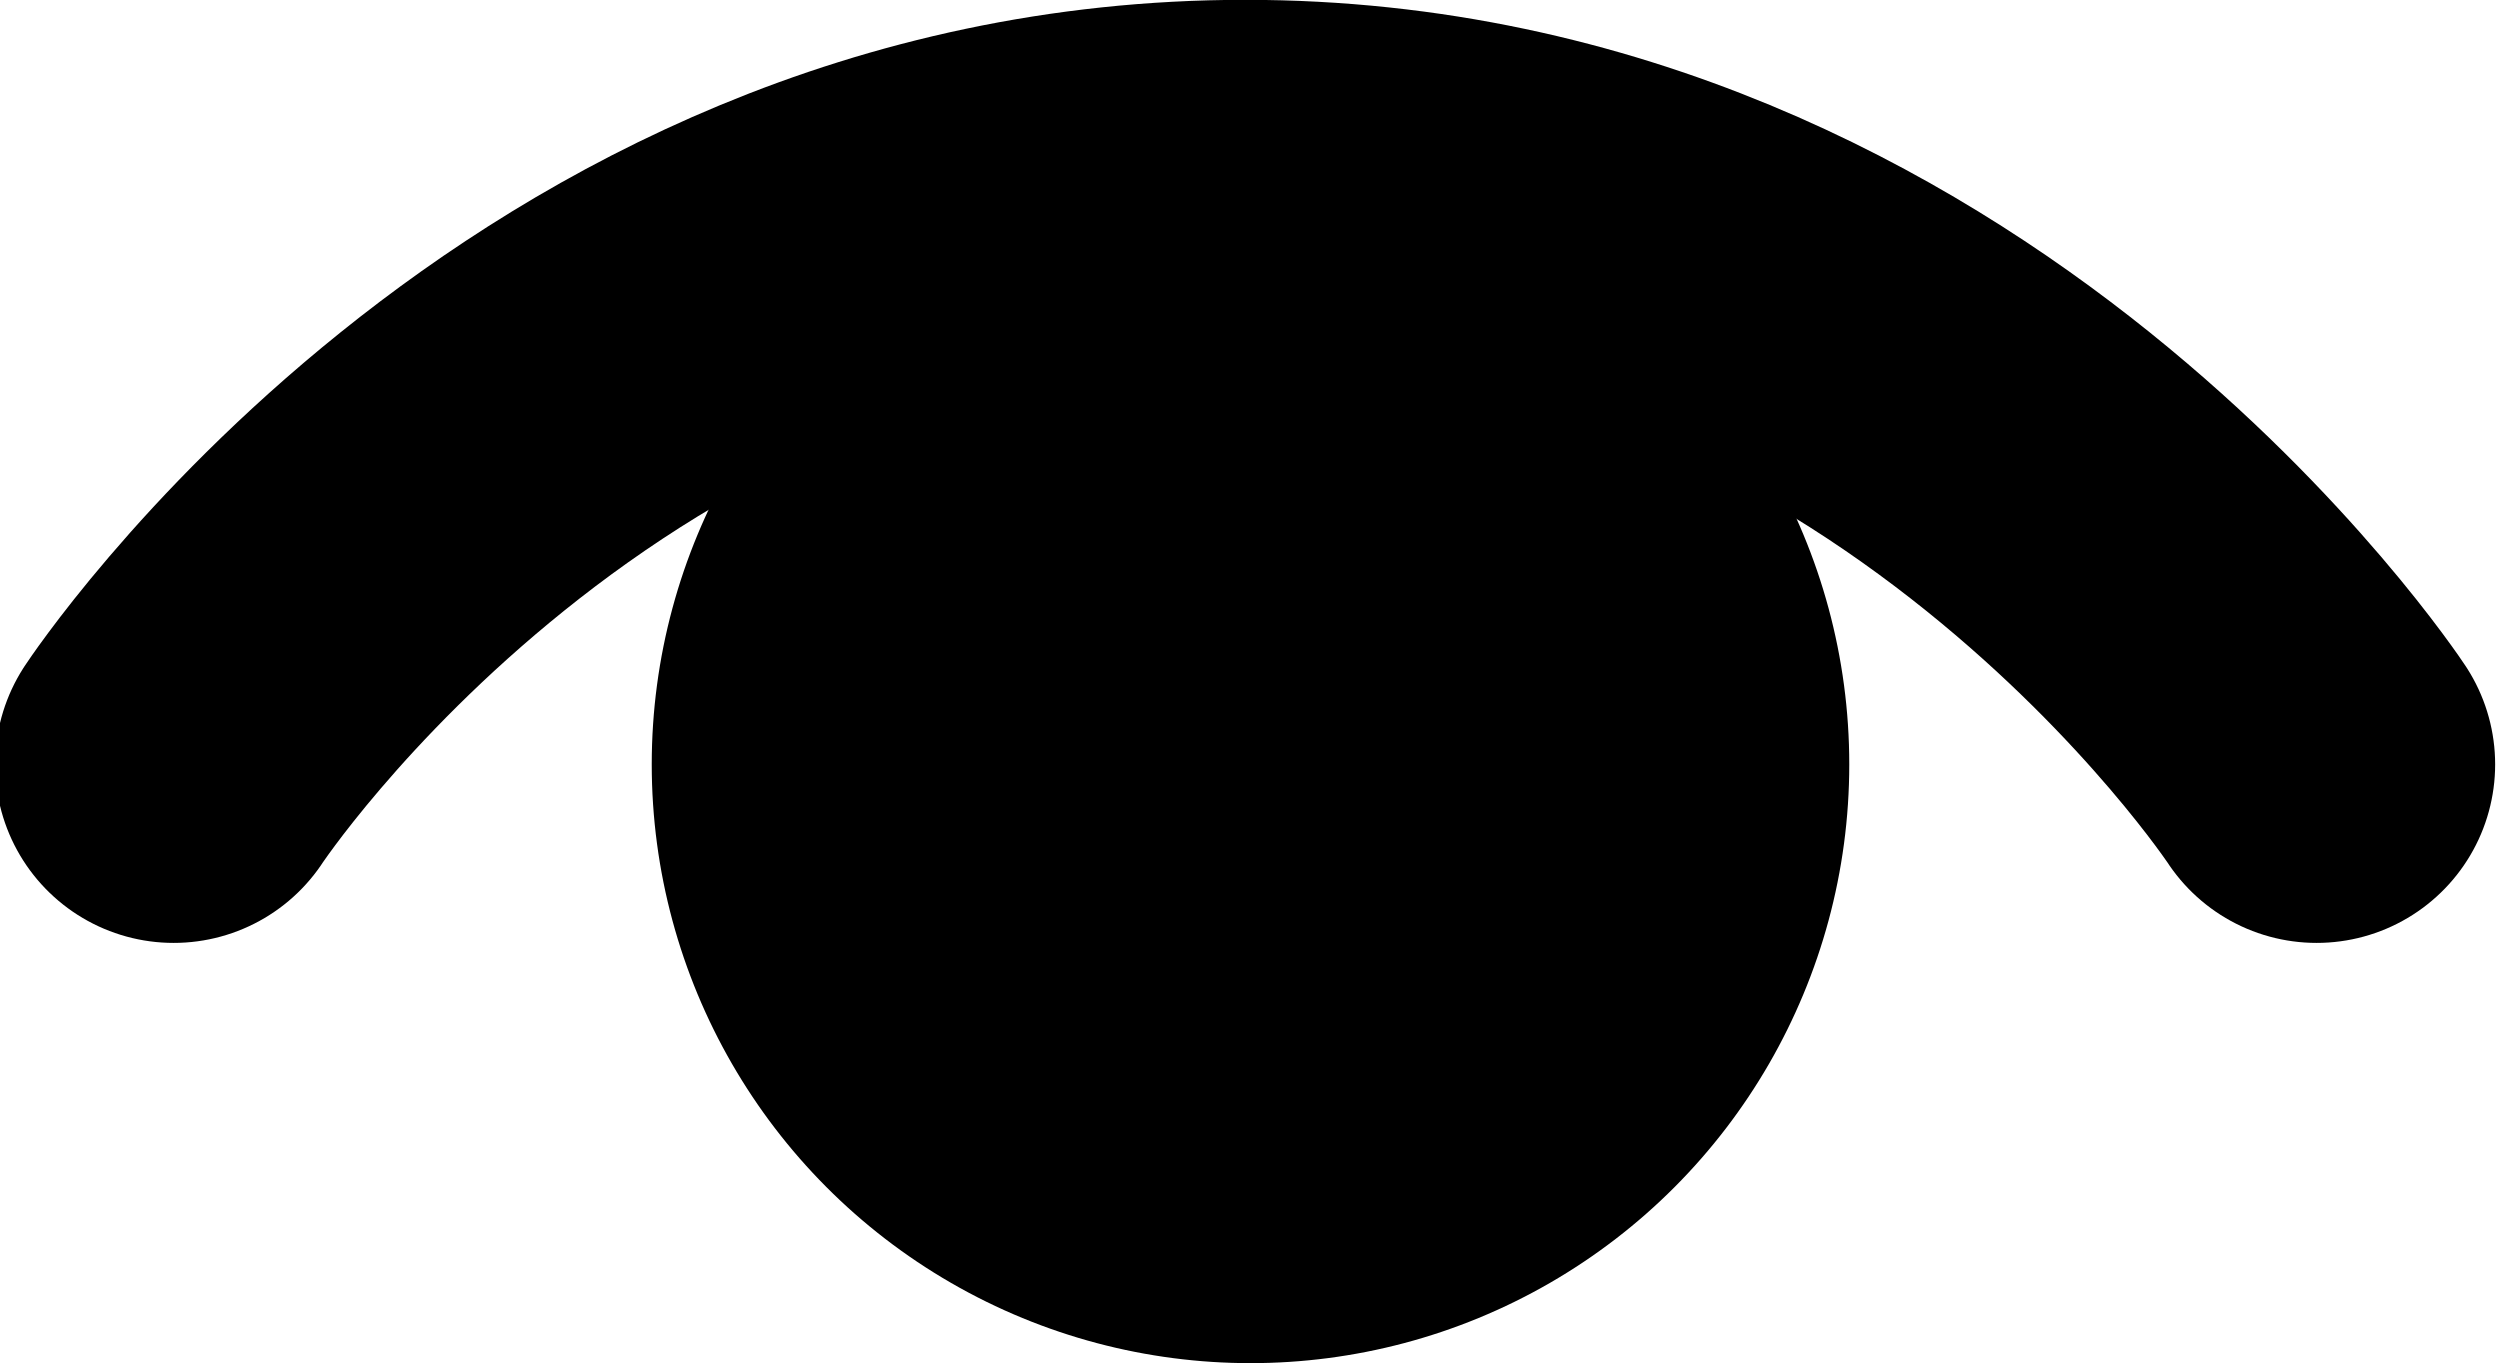 <svg width="7.457mm" height="4.067mm" version="1.1" viewBox="0 0 7.457 4.067" xmlns="http://www.w3.org/2000/svg">
 <g transform="translate(-194.33 -217.19)">
  <circle cx="198.06" cy="219.47" r="1.786"/>
  <g transform="translate(-810.76 694.5)">
   <path d="m1012-475.03s-1.153-1.748-3.196-1.748c-2.043 0-3.196 1.748-3.196 1.748" fill="none" stroke="#000" stroke-linecap="round" stroke-width="1.065"/>
  </g>
 </g>
</svg>

